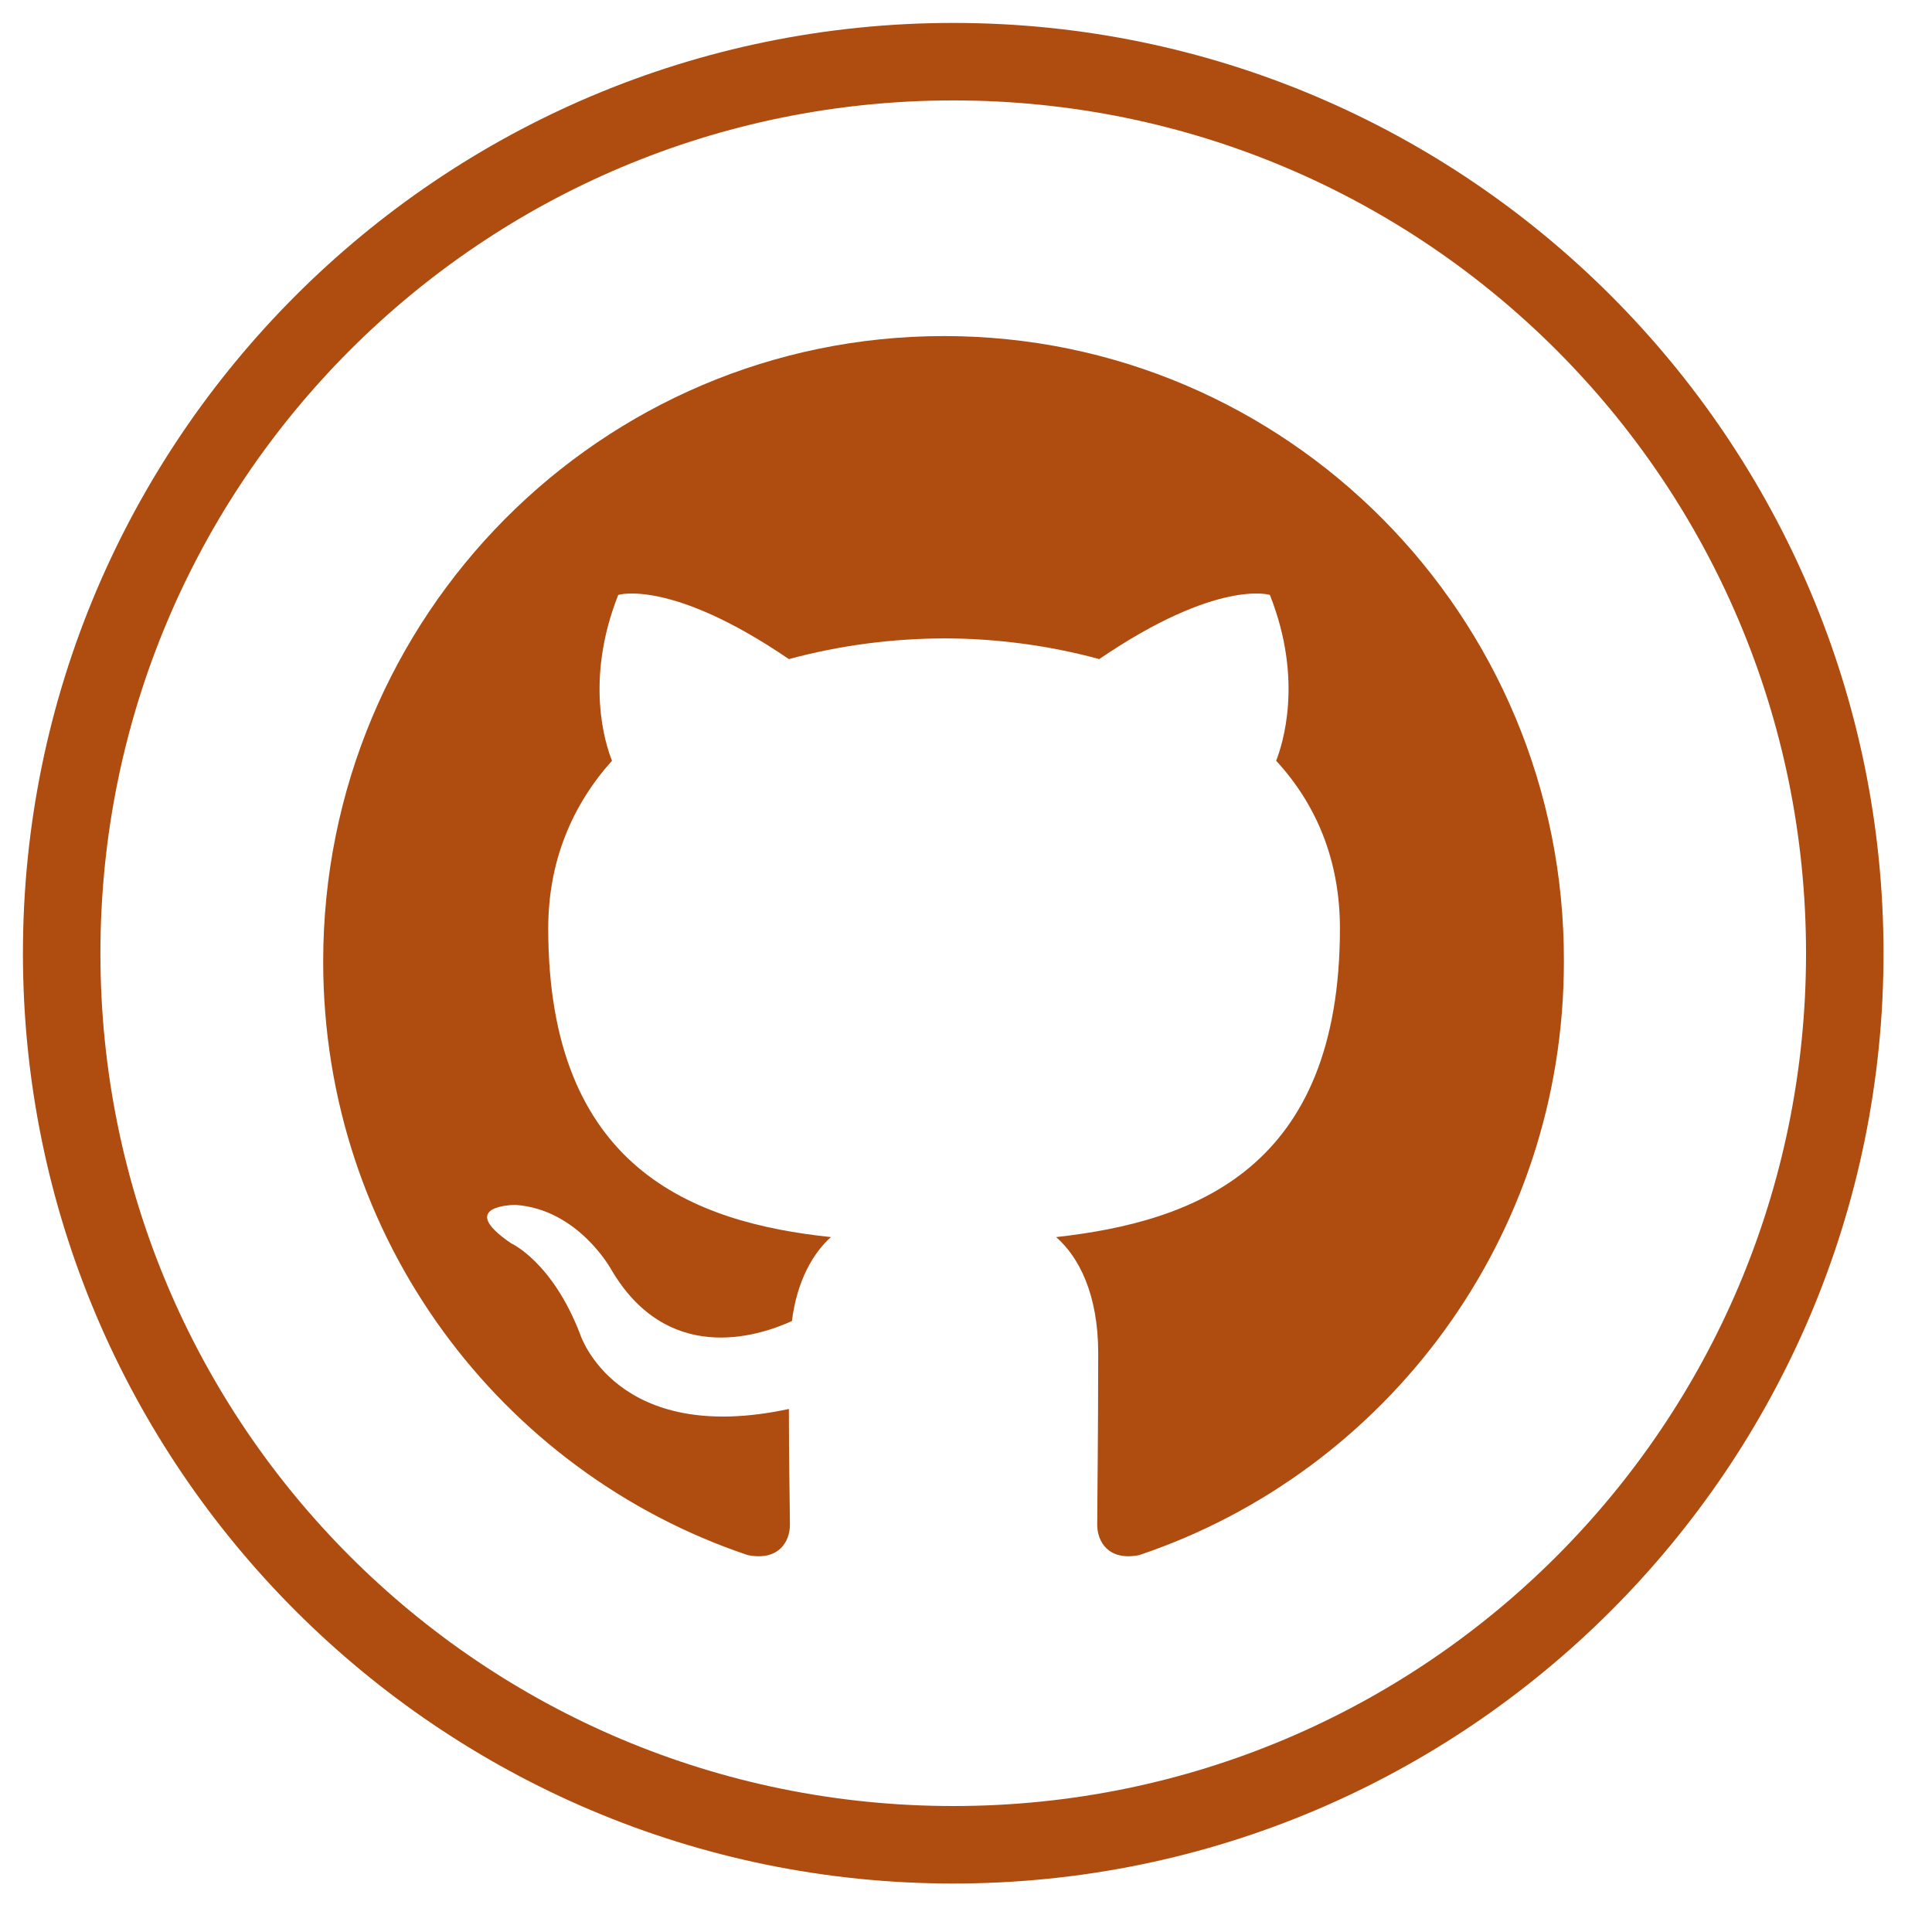 <svg xmlns="http://www.w3.org/2000/svg" xmlns:xlink="http://www.w3.org/1999/xlink" width="50" zoomAndPan="magnify" viewBox="0 0 37.5 37.5" height="50" preserveAspectRatio="xMidYMid meet" version="1.2"><defs><clipPath id="b8acbf1eb2"><path d="M 0.445 0.445 L 36.711 0.445 L 36.711 36.711 L 0.445 36.711 Z M 0.445 0.445 "/></clipPath><clipPath id="066c28b0c6"><path d="M 6.273 6.523 L 30.695 6.523 L 30.695 30.207 L 6.273 30.207 Z M 6.273 6.523 "/></clipPath></defs><g id="9bade26d12"><g clip-rule="nonzero" clip-path="url(#b8acbf1eb2)"><path style=" stroke:none;fill-rule:nonzero;fill:#af4c0f;fill-opacity:1;" d="M 18.504 0.445 C 8.539 0.445 0.445 8.539 0.445 18.504 C 0.445 28.465 8.539 36.559 18.504 36.559 C 28.465 36.559 36.559 28.465 36.559 18.504 C 36.559 8.539 28.465 0.445 18.504 0.445 Z M 18.504 1.949 C 27.652 1.949 35.055 9.352 35.055 18.504 C 35.055 27.652 27.652 35.055 18.504 35.055 C 9.352 35.055 1.949 27.652 1.949 18.504 C 1.949 9.352 9.352 1.949 18.504 1.949 Z M 18.504 1.949 "/></g><g clip-rule="nonzero" clip-path="url(#066c28b0c6)"><path style=" stroke:none;fill-rule:evenodd;fill:#af4c0f;fill-opacity:1;" d="M 18.324 6.523 C 11.66 6.523 6.273 11.949 6.273 18.664 C 6.273 24.031 9.723 28.574 14.512 30.184 C 15.113 30.305 15.332 29.922 15.332 29.598 C 15.332 29.316 15.312 28.352 15.312 27.348 C 11.957 28.07 11.262 25.902 11.262 25.902 C 10.723 24.492 9.922 24.133 9.922 24.133 C 8.824 23.387 10.004 23.387 10.004 23.387 C 11.219 23.469 11.859 24.633 11.859 24.633 C 12.938 26.484 14.672 25.961 15.371 25.641 C 15.469 24.855 15.789 24.312 16.129 24.012 C 13.457 23.73 10.641 22.684 10.641 18.02 C 10.641 16.695 11.121 15.609 11.879 14.766 C 11.758 14.465 11.34 13.215 12 11.547 C 12 11.547 13.016 11.227 15.312 12.793 C 16.297 12.527 17.301 12.395 18.324 12.391 C 19.34 12.391 20.379 12.531 21.336 12.793 C 23.633 11.227 24.648 11.547 24.648 11.547 C 25.309 13.215 24.887 14.465 24.77 14.766 C 25.547 15.609 26.008 16.695 26.008 18.02 C 26.008 22.684 23.191 23.711 20.5 24.012 C 20.938 24.395 21.316 25.117 21.316 26.262 C 21.316 27.891 21.297 29.195 21.297 29.598 C 21.297 29.922 21.516 30.305 22.113 30.184 C 26.902 28.574 30.355 24.031 30.355 18.664 C 30.375 11.949 24.969 6.523 18.324 6.523 Z M 18.324 6.523 "/></g></g></svg>
